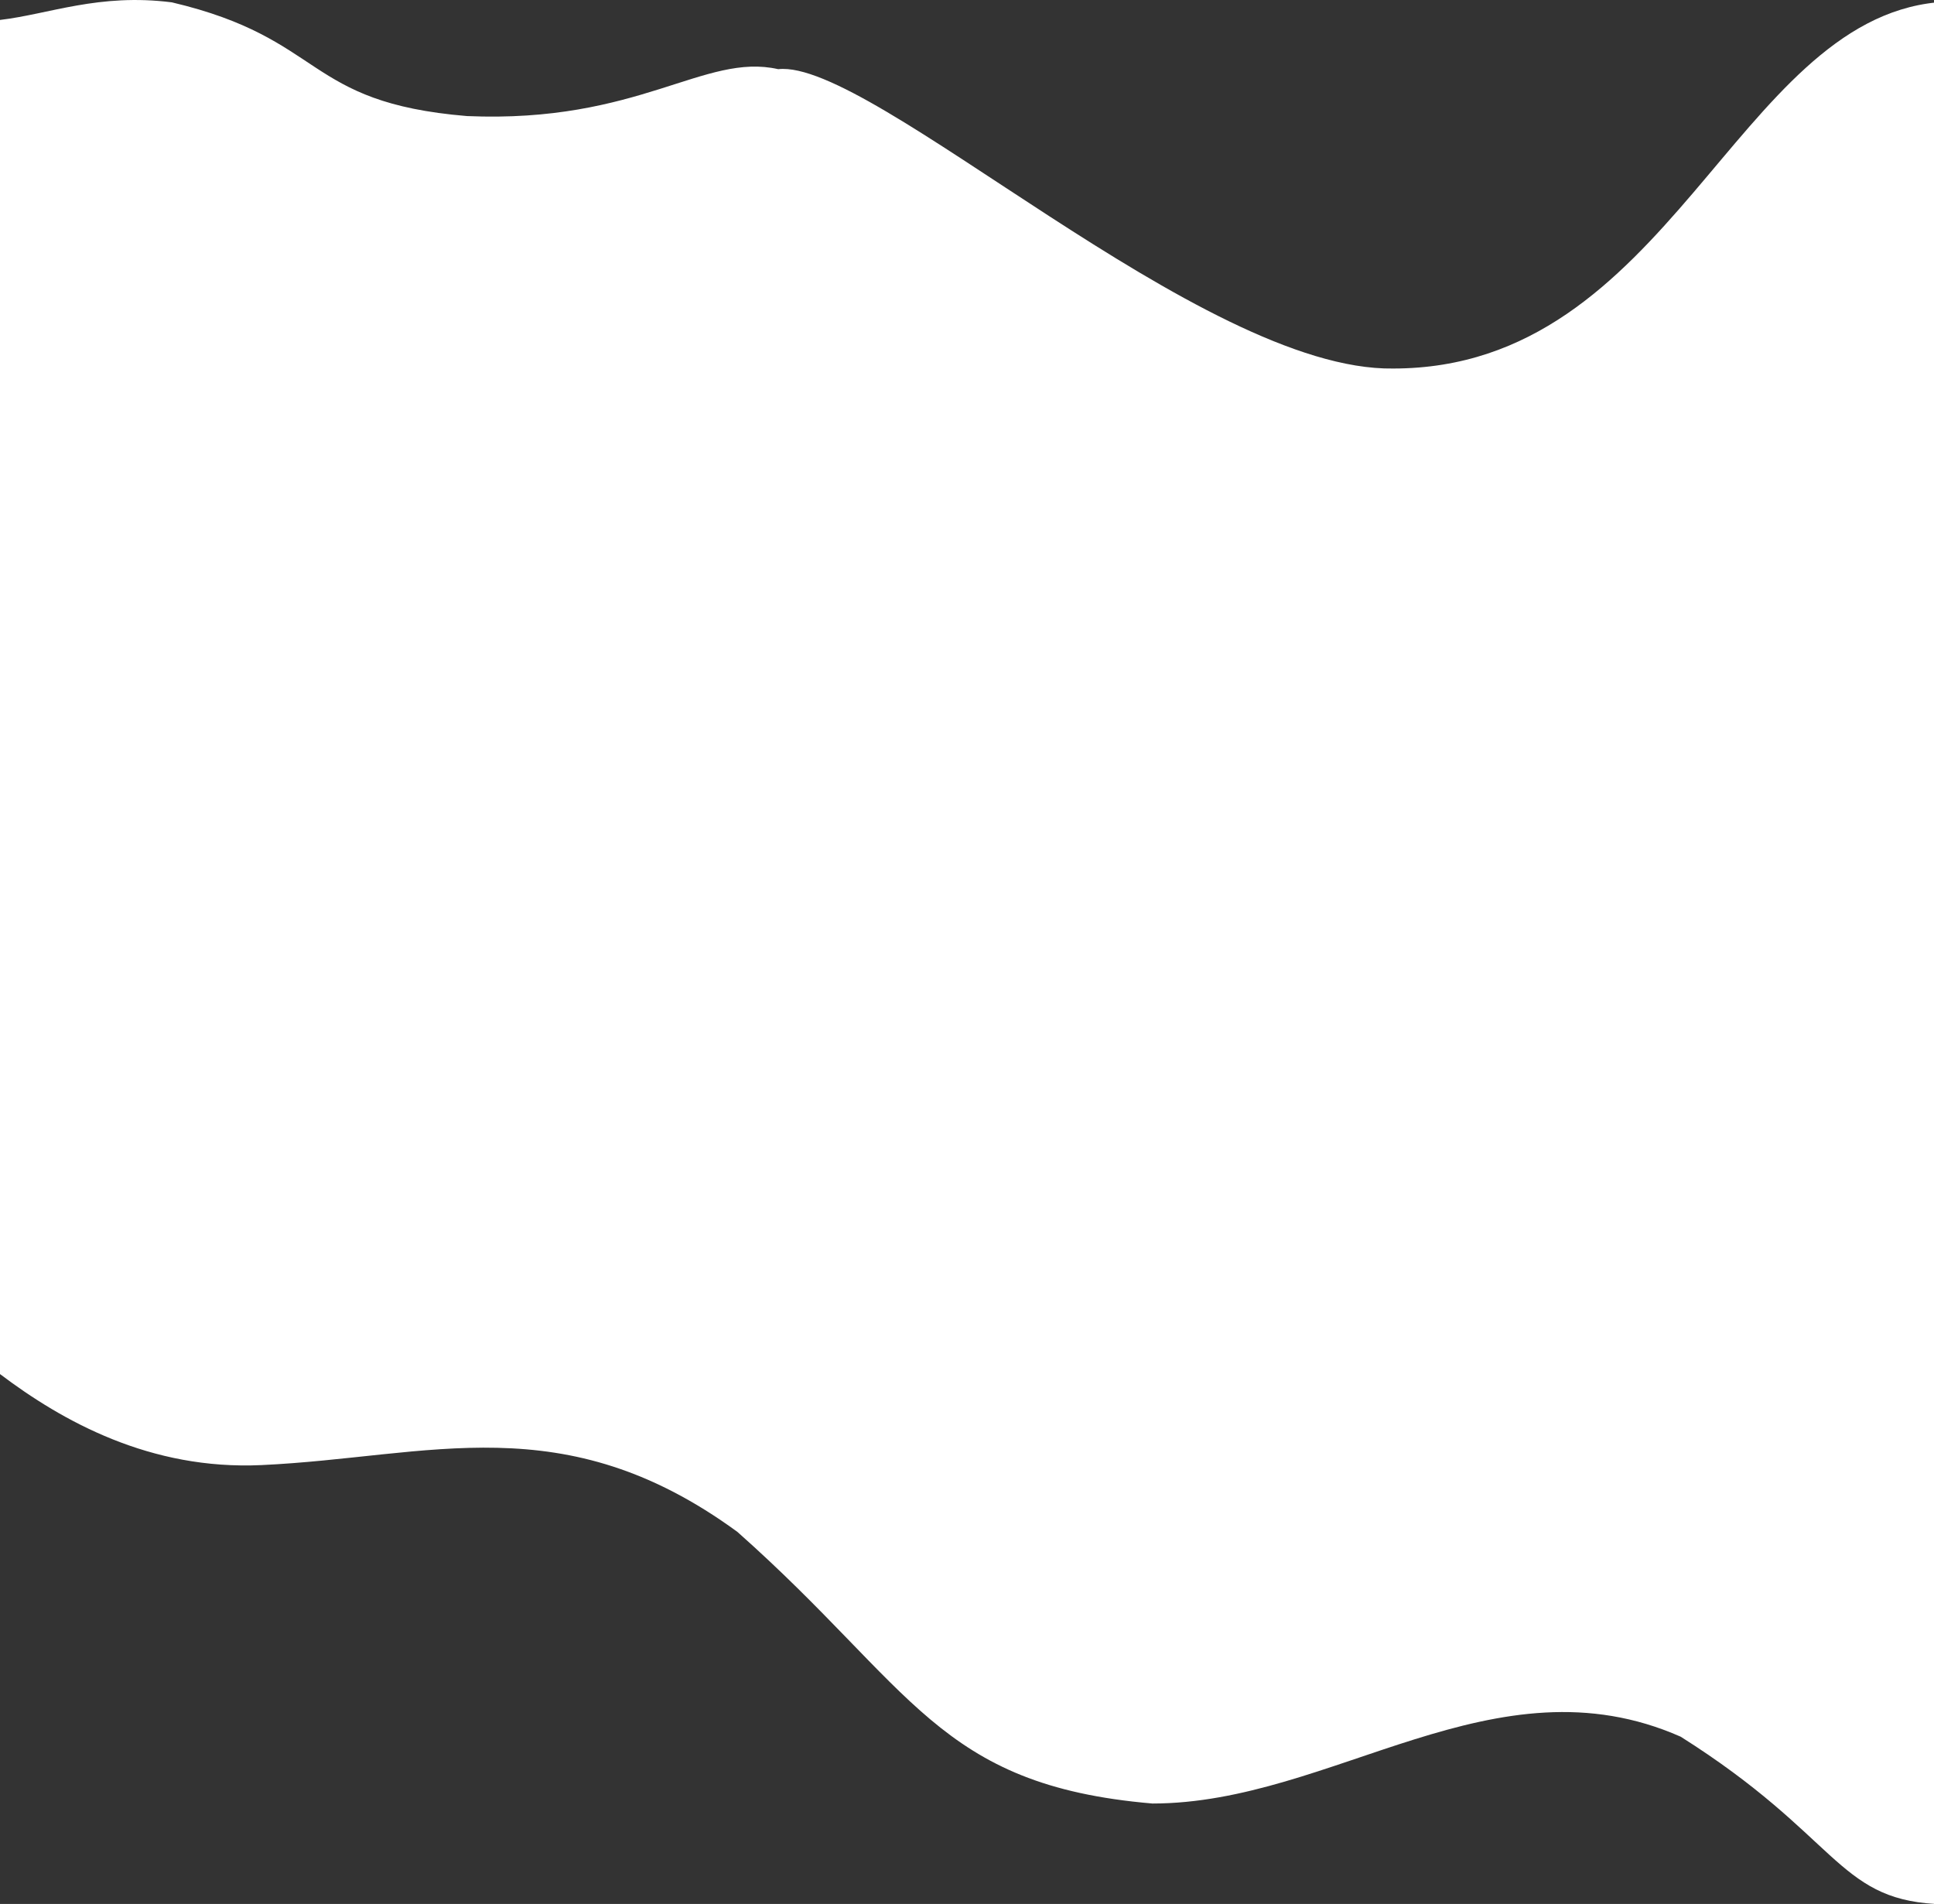 <svg width="1920" height="1890" viewBox="0 0 1920 1890" fill="none" xmlns="http://www.w3.org/2000/svg">
<rect x="0" y="0" width="1920" height="1890" fill="#333333" stroke="none"/>
<path d="M1383.04 365.822C1658.02 365.822 1722.52 21.728 1923 2.331V21.728C1923 15.262 1922.6 379.865 1921 1890C1823.51 1884.18 1824.01 1822.11 1668.52 1723.97C1484.03 1642.59 1323.05 1790.3 1144.06 1790.3C930.575 1772.07 907.076 1675.86 732.089 1520.69C559.103 1394.23 427.112 1446.6 259.625 1454.35C149.088 1459.48 62.179 1410.92 0 1364V19.797C48.871 14.027 98.097 -6.902 170.632 2.331C324.12 38.5 300.622 101.641 463.61 115.219C634.597 122.589 699.092 51.986 772.586 68.667C865.579 58.193 1192.55 368.537 1383.04 365.822Z" fill="white"/>
</svg>
